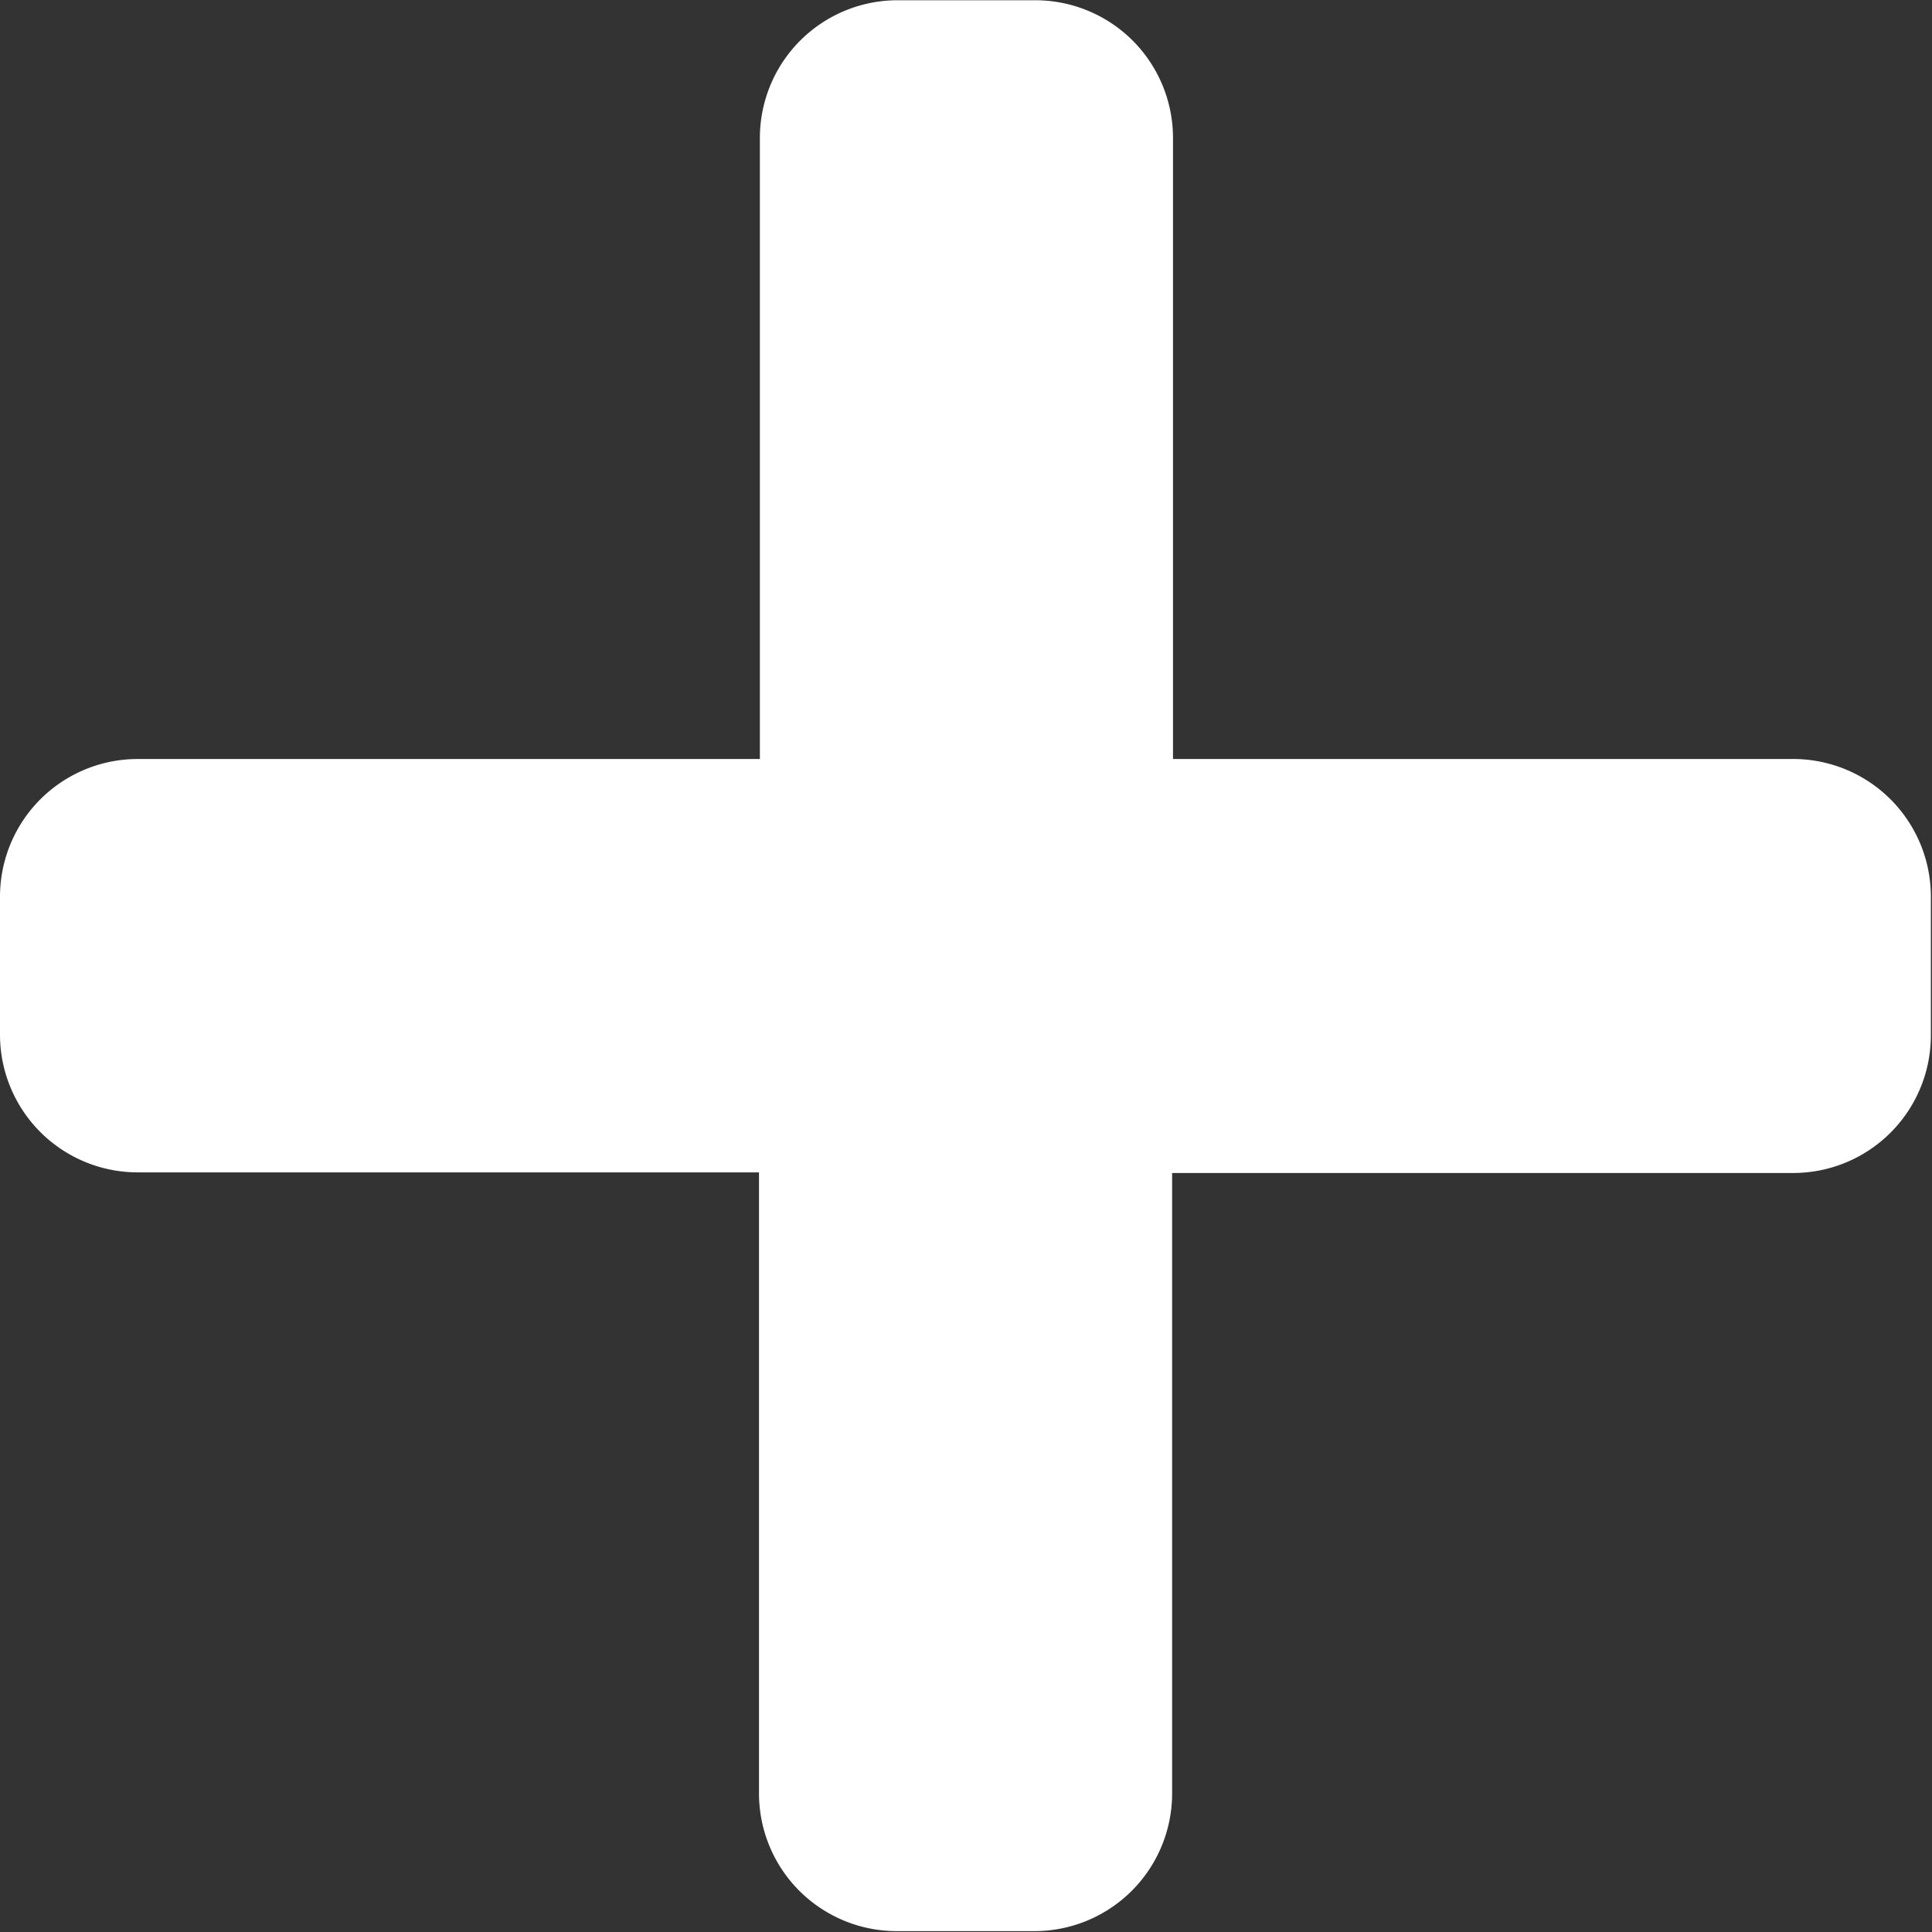 <svg xmlns="http://www.w3.org/2000/svg" width="15.433" height="15.433" viewBox="0 0 15.433 15.433">
  <rect x="0" y="0" width="15.433" height="15.433" fill="#333333" stroke="none"/>
  <path id="Icon_awesome-plus" data-name="Icon awesome-plus" d="M14.331,8.313H9.37V3.352a1.1,1.1,0,0,0-1.1-1.1h-1.1a1.1,1.1,0,0,0-1.1,1.1V8.313H1.1A1.1,1.1,0,0,0,0,9.415v1.1a1.1,1.1,0,0,0,1.1,1.1H6.063v4.961a1.1,1.1,0,0,0,1.1,1.1h1.1a1.1,1.1,0,0,0,1.1-1.1V11.62h4.961a1.1,1.1,0,0,0,1.1-1.1v-1.1A1.1,1.1,0,0,0,14.331,8.313Z" transform="translate(0 -2.25)" fill="#fff"/>
</svg>
